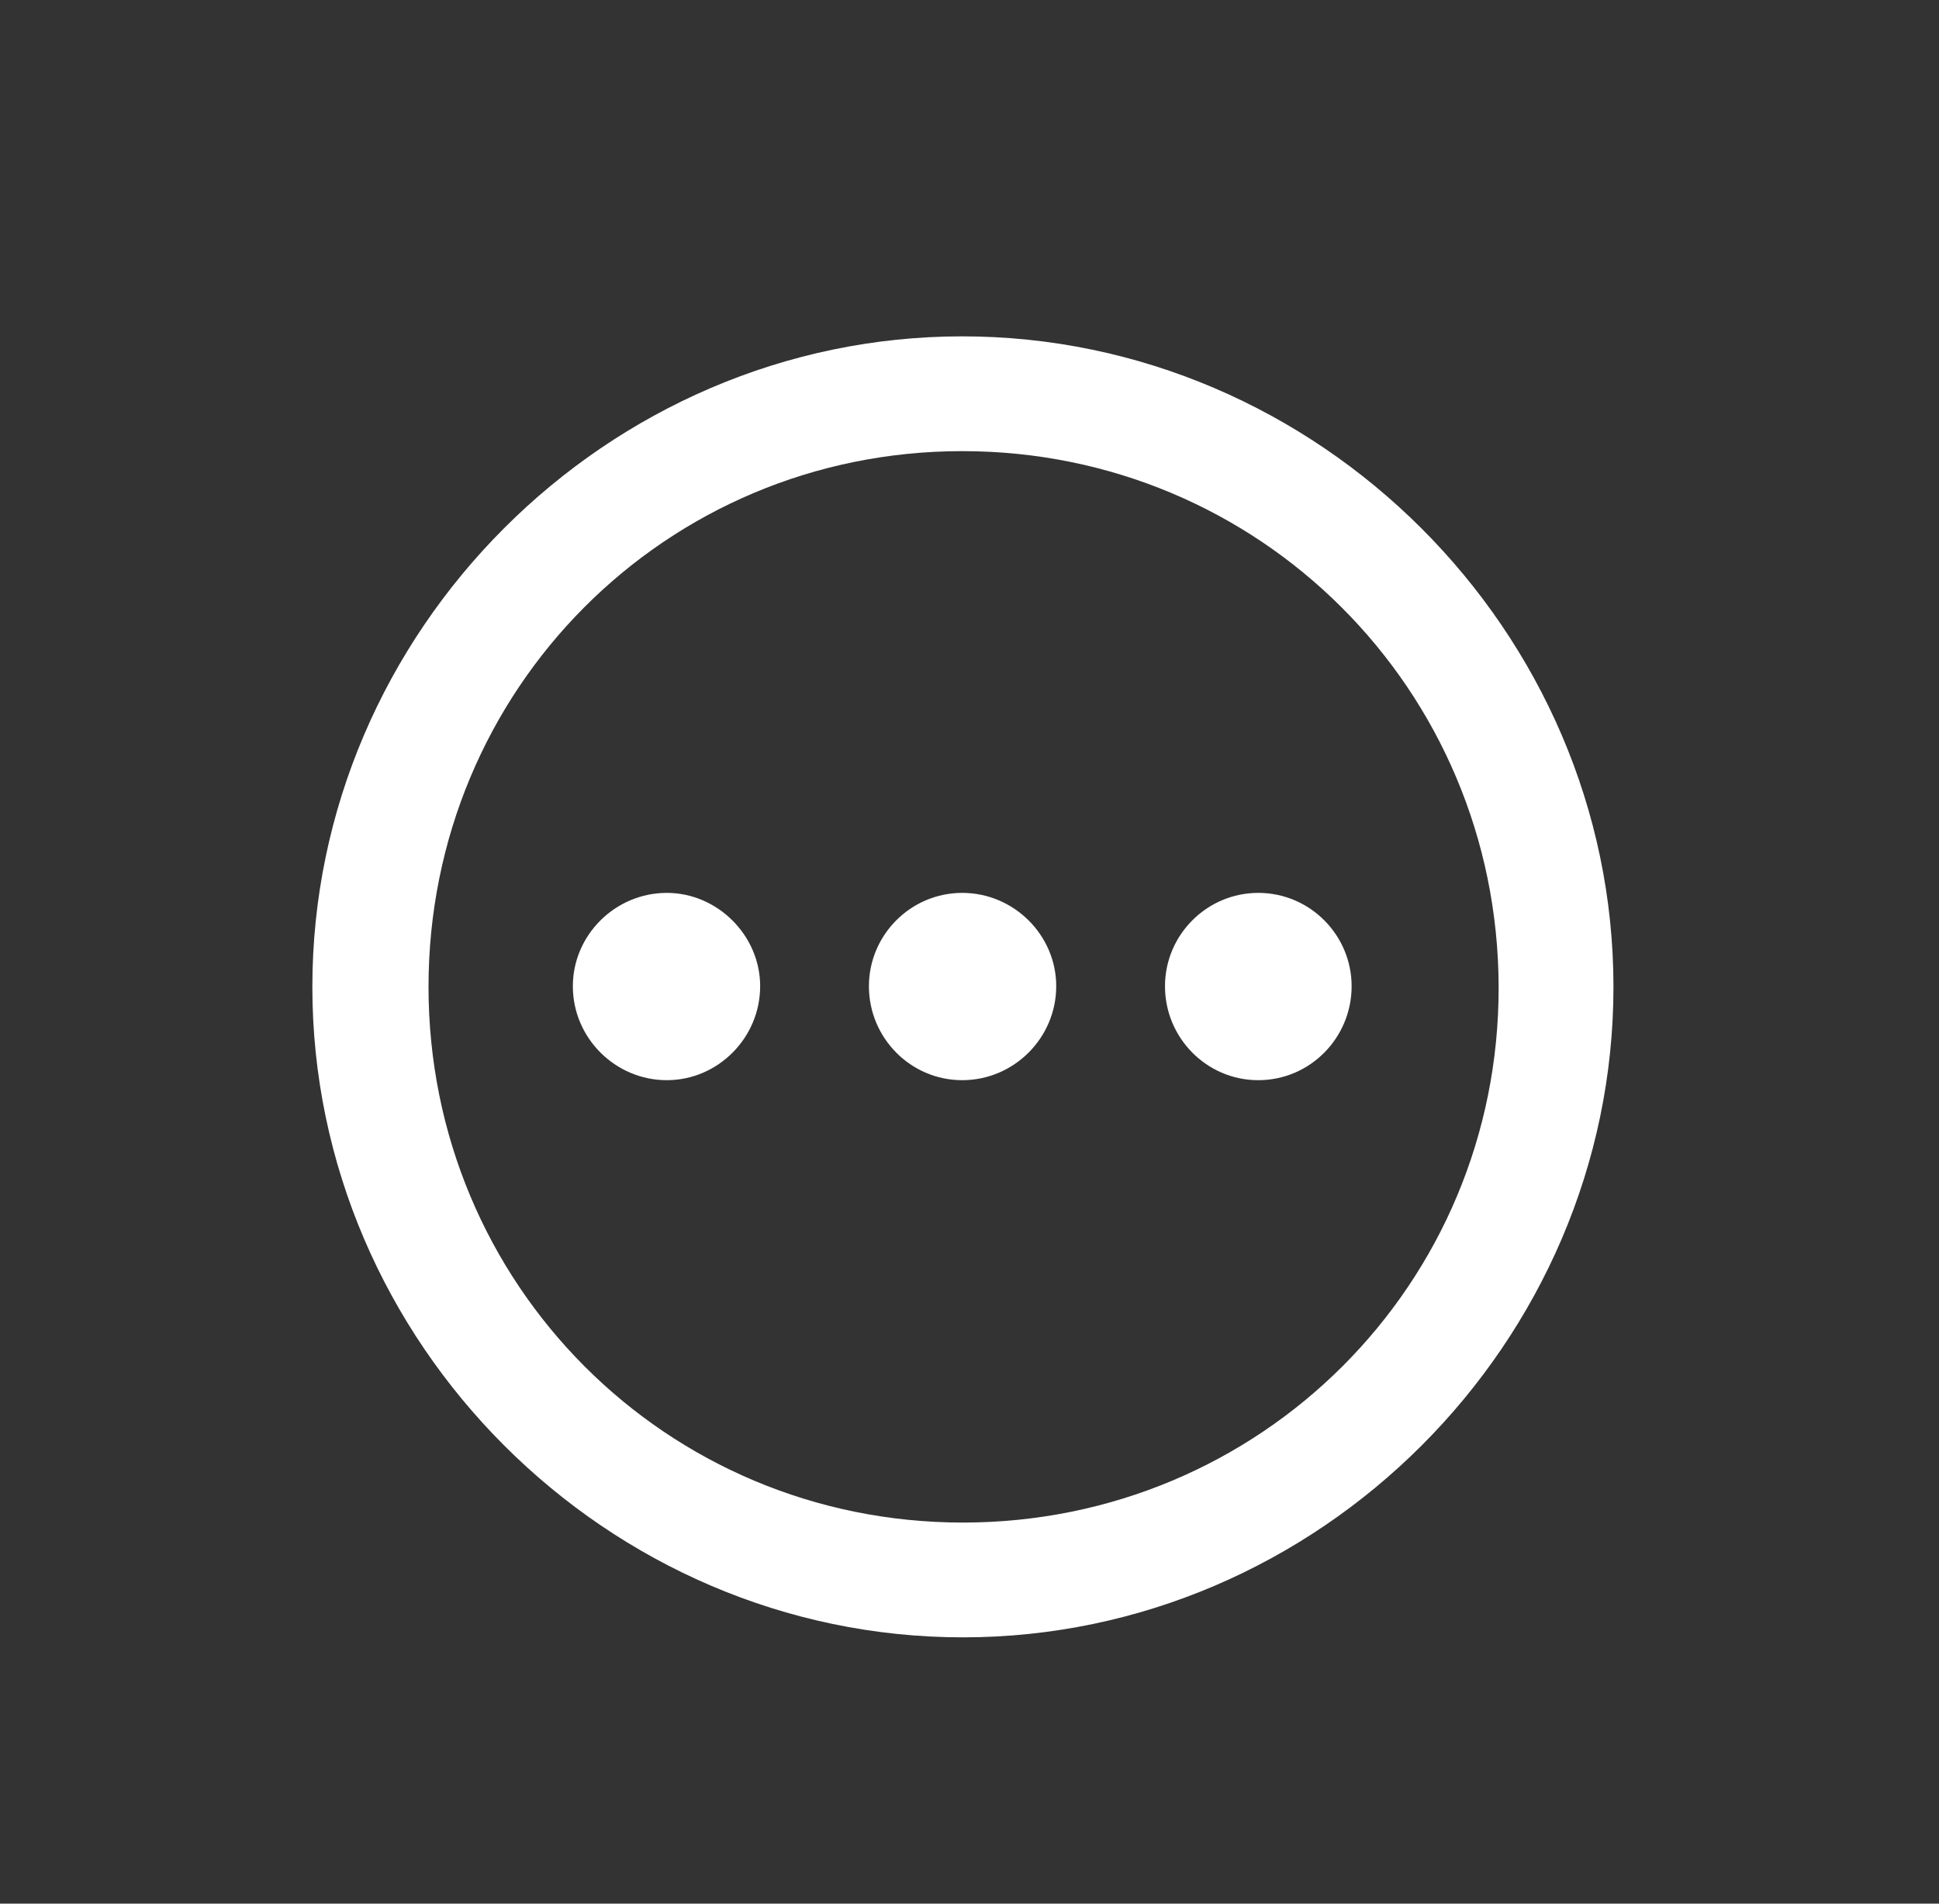 <svg width="55" height="54" viewBox="0 0 55 54" fill="none" xmlns="http://www.w3.org/2000/svg">
<rect x="0" y="0" width="55" height="54" fill="#333333" stroke="none"/>
<path d="M27.313 46.446C37.406 46.446 45.766 38.086 45.766 27.994C45.766 17.901 37.387 9.541 27.294 9.541C17.22 9.541 8.86 17.901 8.86 27.994C8.86 38.086 17.22 46.446 27.313 46.446ZM27.313 43.19C18.896 43.19 12.155 36.43 12.155 27.994C12.155 19.558 18.877 12.797 27.294 12.797C35.73 12.797 42.49 19.558 42.509 27.994C42.528 36.43 35.749 43.19 27.313 43.19ZM18.915 30.641C20.362 30.641 21.562 29.441 21.562 27.975C21.562 26.527 20.343 25.328 18.915 25.328C17.449 25.328 16.249 26.527 16.249 27.975C16.249 29.441 17.449 30.641 18.915 30.641ZM27.294 30.641C28.76 30.641 29.96 29.441 29.96 27.975C29.96 26.527 28.76 25.328 27.294 25.328C25.828 25.328 24.647 26.527 24.647 27.975C24.647 29.441 25.828 30.641 27.294 30.641ZM35.692 30.641C37.158 30.641 38.339 29.441 38.339 27.975C38.339 26.527 37.158 25.328 35.692 25.328C34.226 25.328 33.045 26.527 33.045 27.975C33.045 29.441 34.226 30.641 35.692 30.641Z" fill="white"/>
</svg>
